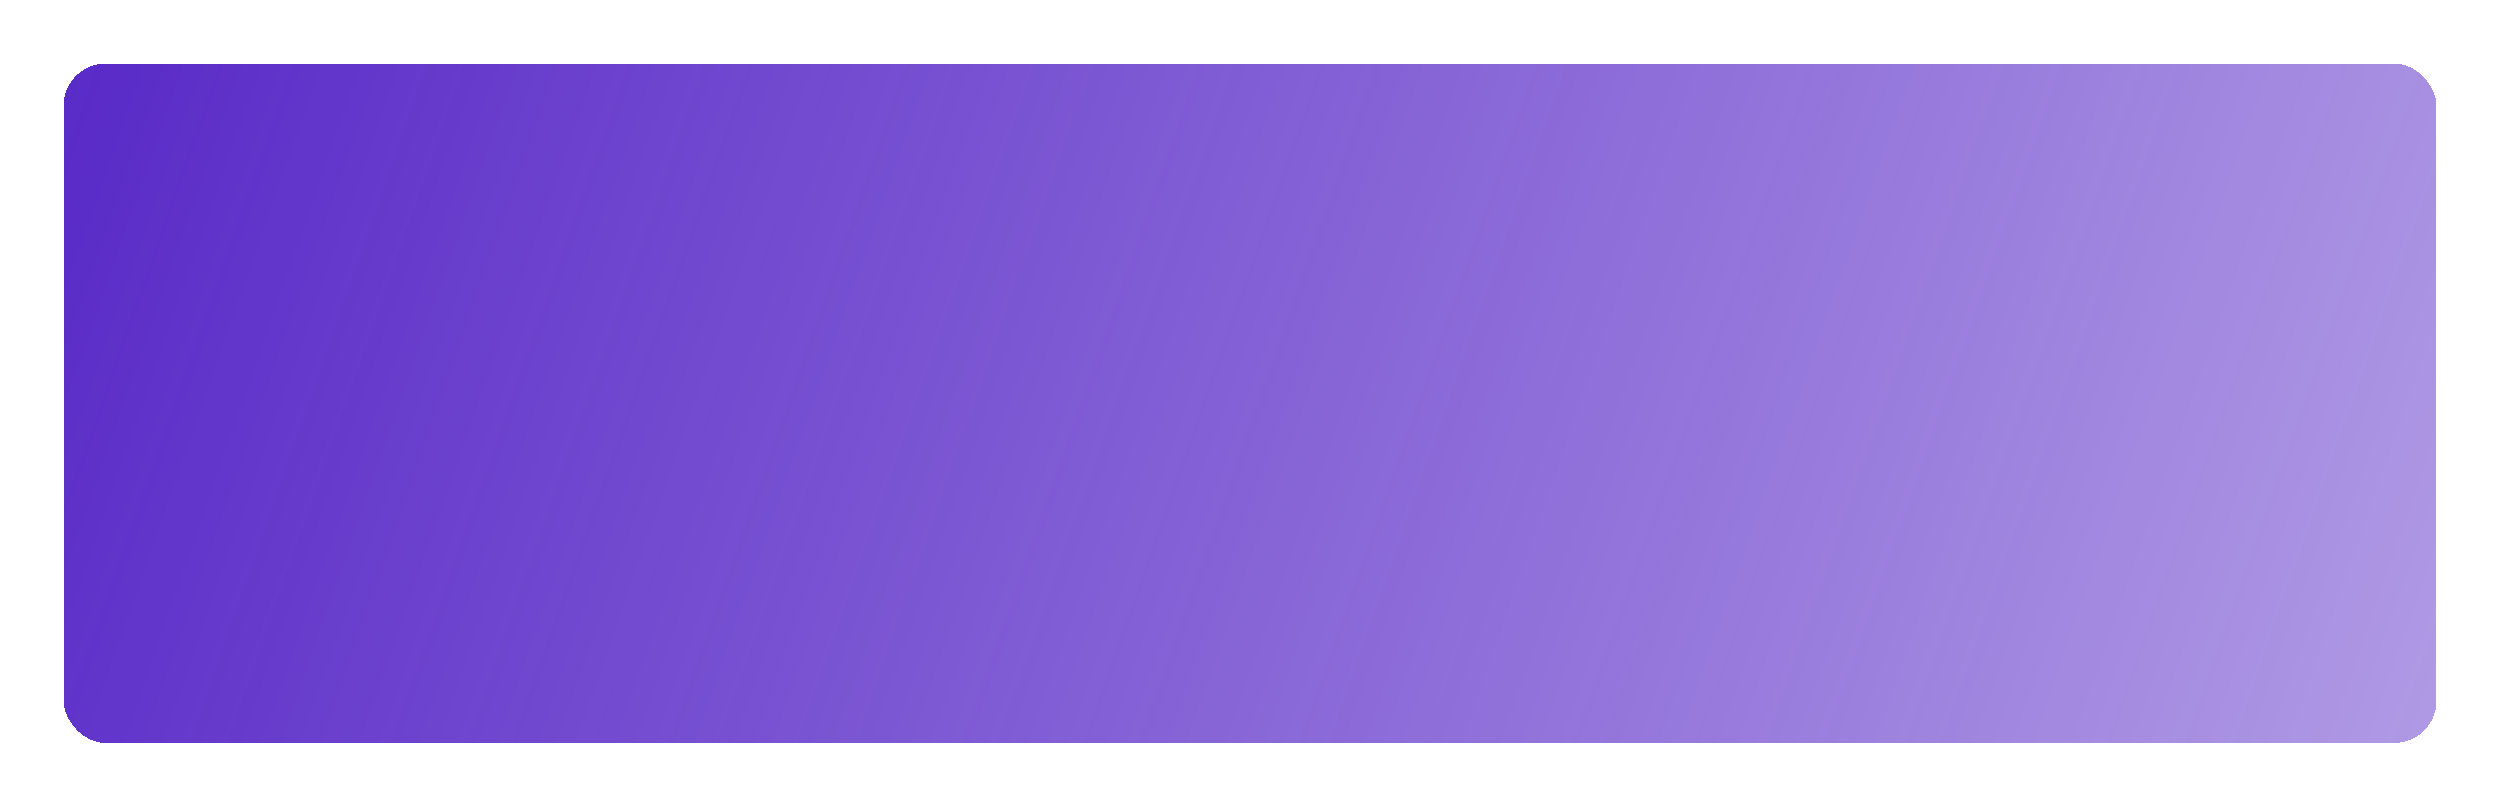 <svg width="1181" height="381" viewBox="0 0 1181 381" fill="none" xmlns="http://www.w3.org/2000/svg">
<g filter="url(#filter0_bd_452_1335)">
<rect x="25" y="25" width="1121" height="321" rx="20" fill="url(#paint0_linear_452_1335)" shape-rendering="crispEdges"/>
</g>
<defs>
<filter id="filter0_bd_452_1335" x="-10" y="-10" width="1191" height="391" filterUnits="userSpaceOnUse" color-interpolation-filters="sRGB">
<feFlood flood-opacity="0" result="BackgroundImageFix"/>
<feGaussianBlur in="BackgroundImageFix" stdDeviation="17.5"/>
<feComposite in2="SourceAlpha" operator="in" result="effect1_backgroundBlur_452_1335"/>
<feColorMatrix in="SourceAlpha" type="matrix" values="0 0 0 0 0 0 0 0 0 0 0 0 0 0 0 0 0 0 127 0" result="hardAlpha"/>
<feOffset dx="5" dy="5"/>
<feGaussianBlur stdDeviation="15"/>
<feComposite in2="hardAlpha" operator="out"/>
<feColorMatrix type="matrix" values="0 0 0 0 0 0 0 0 0 0 0 0 0 0 0 0 0 0 0.1 0"/>
<feBlend mode="normal" in2="effect1_backgroundBlur_452_1335" result="effect2_dropShadow_452_1335"/>
<feBlend mode="normal" in="SourceGraphic" in2="effect2_dropShadow_452_1335" result="shape"/>
</filter>
<linearGradient id="paint0_linear_452_1335" x1="14.819" y1="17" x2="1704.84" y2="608.089" gradientUnits="userSpaceOnUse">
<stop stop-color="#5829C7"/>
<stop offset="1" stop-color="#5829C7" stop-opacity="0.2"/>
</linearGradient>
</defs>
</svg>
